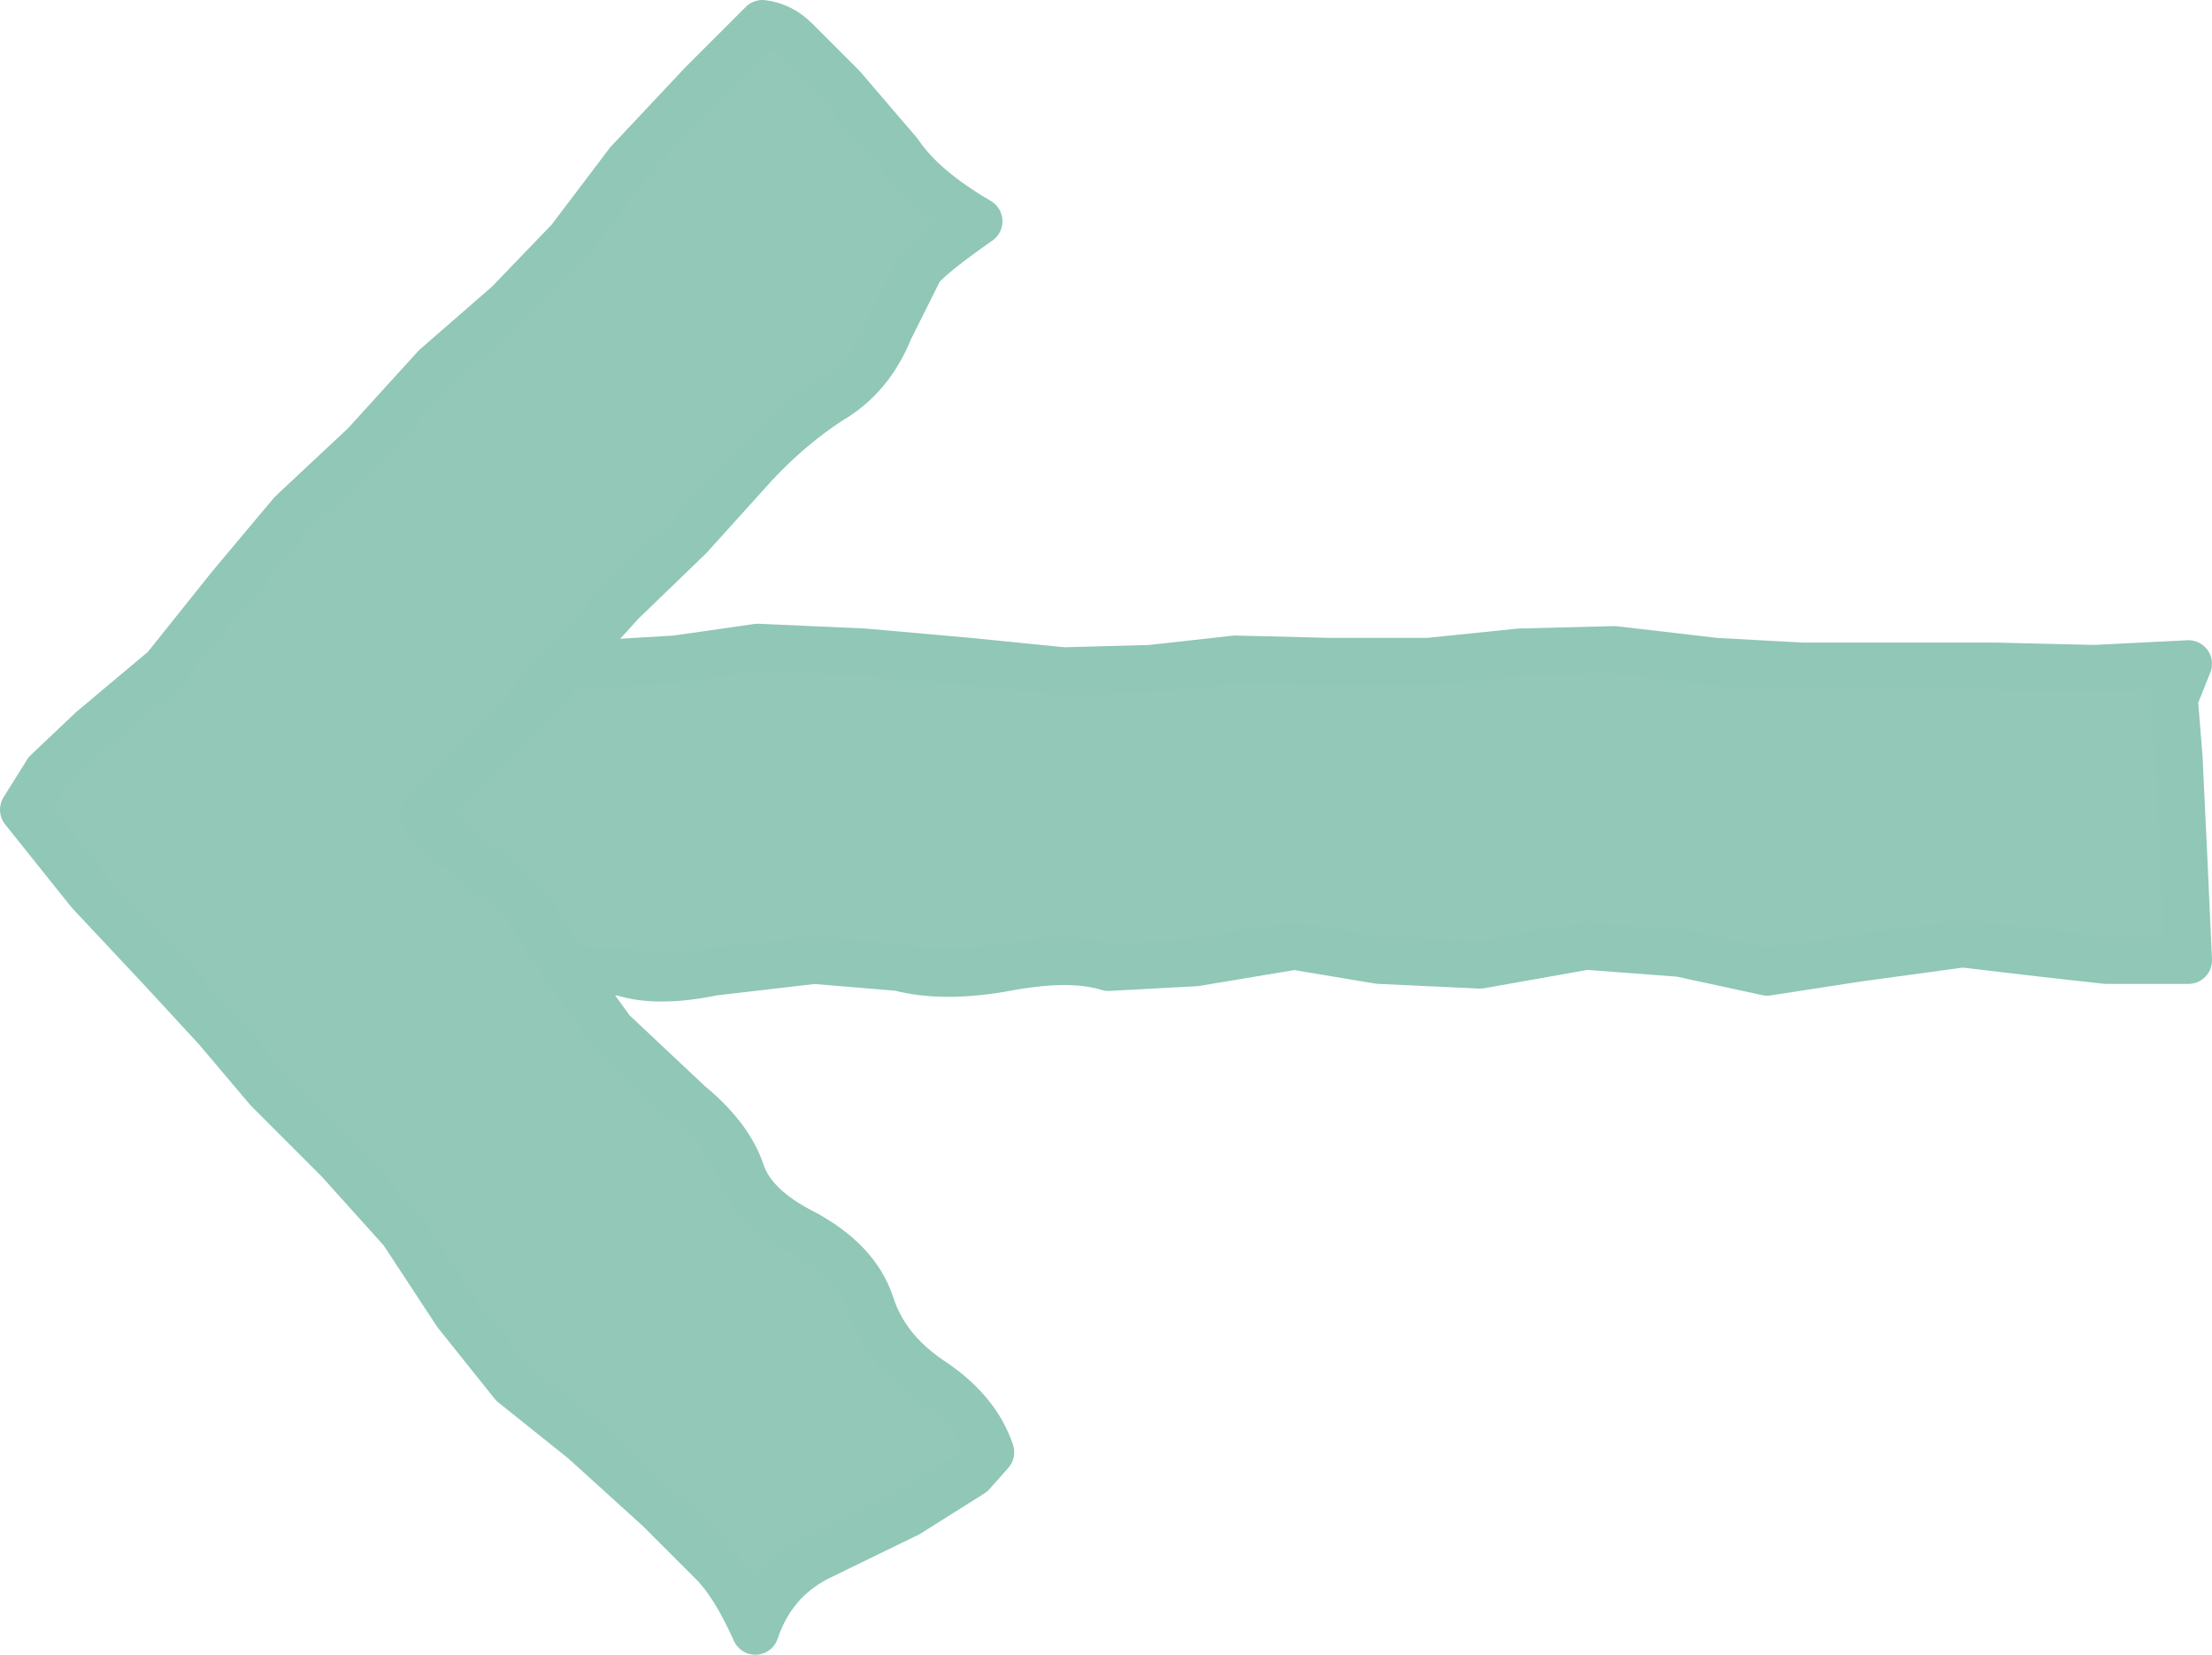 <?xml version="1.0" encoding="UTF-8" standalone="no"?>
<svg xmlns:xlink="http://www.w3.org/1999/xlink" height="35.15px" width="47.0px" xmlns="http://www.w3.org/2000/svg">
  <g transform="matrix(1.0, 0.0, 0.0, 1.0, 0.5, 0.5)">
    <path d="M46.0 19.9 L6.9 19.9 6.9 13.6 46.0 13.6 46.0 19.9" fill="#93c7b7" fill-rule="evenodd" stroke="none"/>
    <path d="M46.0 13.6 L44.0 13.7 41.9 13.65 39.7 13.65 37.8 13.65 35.95 13.55 33.8 13.3 31.8 13.35 29.85 13.55 27.75 13.55 25.75 13.5 23.95 13.7 22.1 13.75 20.1 13.55 17.85 13.35 15.6 13.25 13.85 13.5 12.15 13.6 10.1 13.75 Q9.0 13.95 8.55 13.75 L6.9 13.6 7.1 15.55 7.2 17.8 7.05 19.2 6.9 19.9 8.8 20.05 10.85 20.1 12.7 20.15 Q13.45 20.4 14.65 20.15 L16.8 19.9 18.6 20.05 Q19.55 20.3 20.9 20.05 22.25 19.8 23.05 20.05 L24.9 19.95 27.0 19.6 28.8 19.9 30.95 20.0 33.2 19.6 35.2 19.75 37.05 20.15 39.0 19.85 41.2 19.55 42.9 19.75 44.25 19.9 46.0 19.9 45.9 17.7 45.8 15.6 45.7 14.35 46.0 13.6 Z" fill="none" stroke="#90c7b7" stroke-linecap="round" stroke-linejoin="round" stroke-width="1.0"/>
    <path d="M20.3 4.2 L8.5 16.8 20.55 30.35 15.55 34.15 0.0 16.7 15.7 0.0 20.3 4.2" fill="#93c7b7" fill-rule="evenodd" stroke="none"/>
    <path d="M15.7 0.0 L14.4 1.3 12.85 2.95 11.6 4.6 10.3 5.95 8.75 7.3 7.25 8.95 5.7 10.4 4.4 11.95 3.0 13.7 1.45 15.0 0.5 15.9 0.0 16.7 1.4 18.45 2.9 20.05 4.1 21.35 5.2 22.65 6.7 24.15 8.05 25.65 9.2 27.4 10.4 28.9 11.9 30.1 13.5 31.55 14.65 32.7 Q15.1 33.15 15.55 34.15 15.9 33.1 16.85 32.6 L18.8 31.65 20.15 30.8 20.55 30.35 Q20.25 29.45 19.25 28.8 18.3 28.15 18.0 27.2 17.7 26.3 16.6 25.7 15.5 25.15 15.25 24.4 15.0 23.65 14.15 22.95 L12.5 21.4 11.2 19.6 Q10.75 18.65 9.95 18.1 L8.9 17.25 8.5 16.8 9.85 15.45 11.25 13.9 12.7 12.3 14.15 10.9 15.55 9.35 Q16.3 8.55 17.15 8.0 18.0 7.5 18.4 6.5 L19.05 5.2 Q19.3 4.9 20.3 4.2 19.1 3.5 18.6 2.75 L17.4 1.35 16.4 0.35 Q16.1 0.05 15.7 0.0 Z" fill="none" stroke="#90c7b7" stroke-linecap="round" stroke-linejoin="round" stroke-width="1.0"/>
  </g>
</svg>

